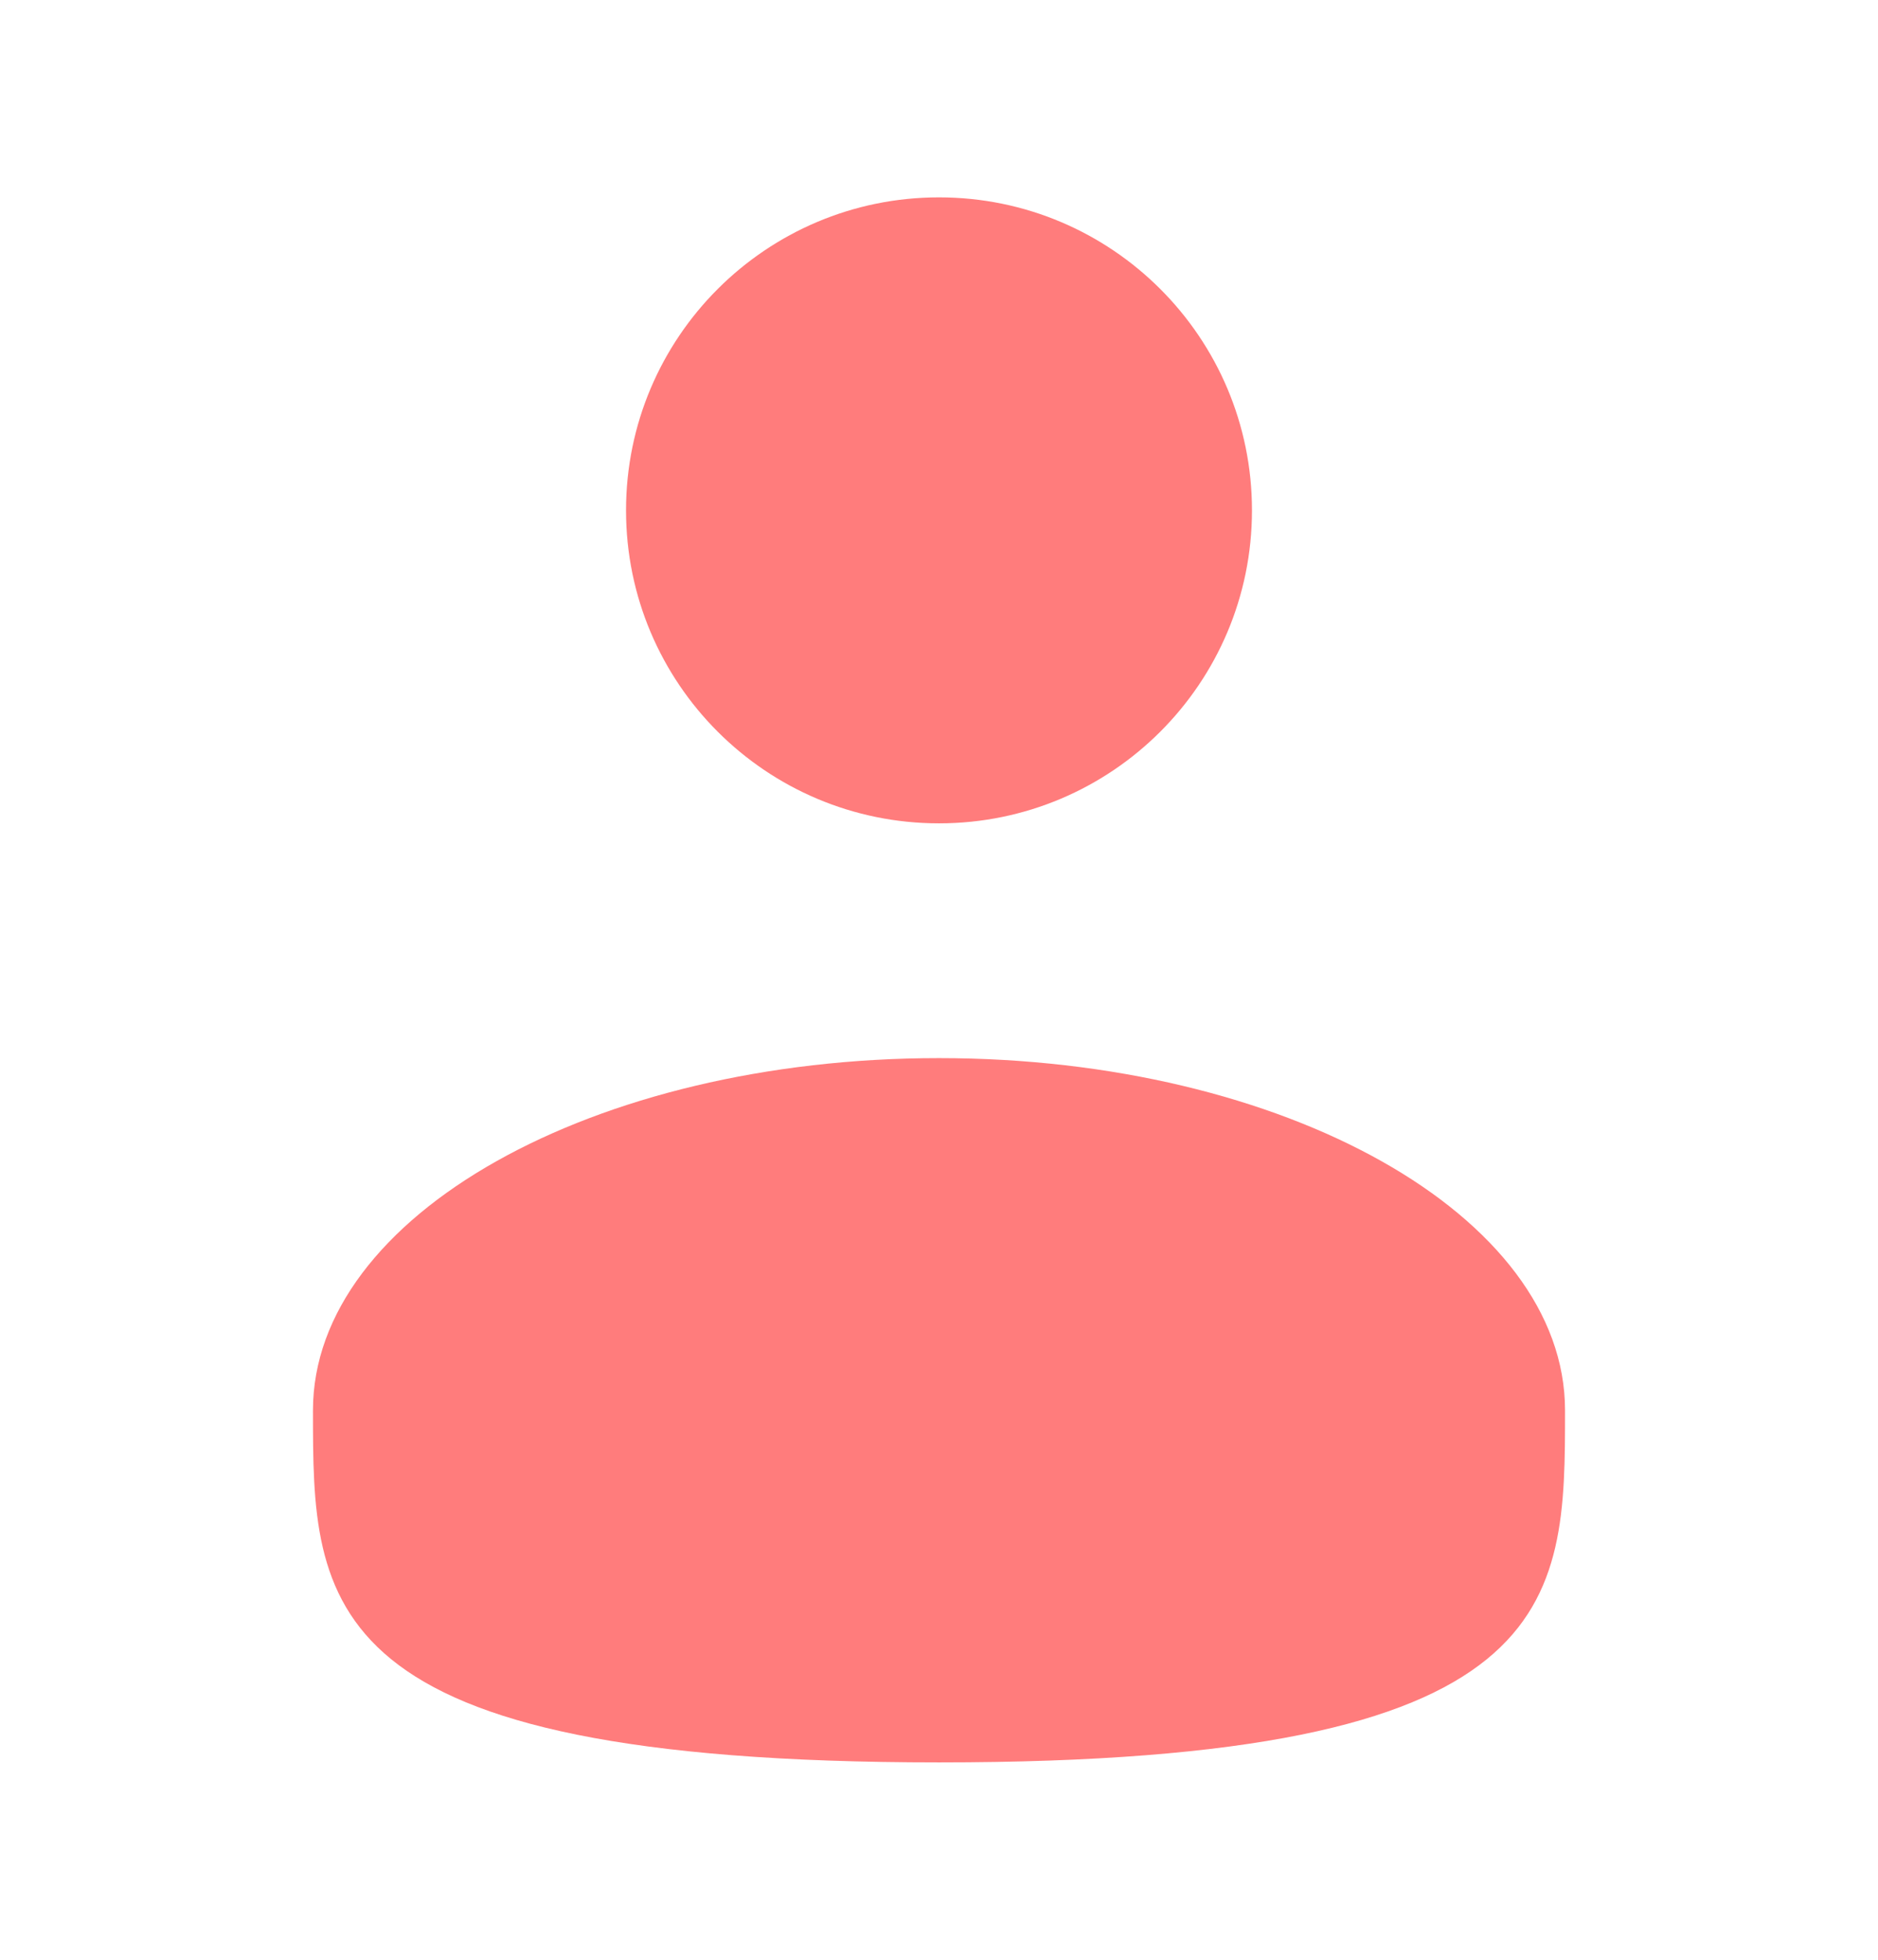 <svg width="23" height="24" viewBox="0 0 23 24" fill="none" xmlns="http://www.w3.org/2000/svg">
<path d="M11.5 10.083C13.617 10.083 15.333 8.367 15.333 6.25C15.333 4.133 13.617 2.417 11.5 2.417C9.383 2.417 7.667 4.133 7.667 6.25C7.667 8.367 9.383 10.083 11.5 10.083Z" fill="#FF7C7C"/>
<path d="M19.167 17.271C19.167 19.652 19.167 21.583 11.5 21.583C3.833 21.583 3.833 19.652 3.833 17.271C3.833 14.889 7.266 12.958 11.5 12.958C15.734 12.958 19.167 14.889 19.167 17.271Z" fill="#FF7C7C"/>
</svg>
